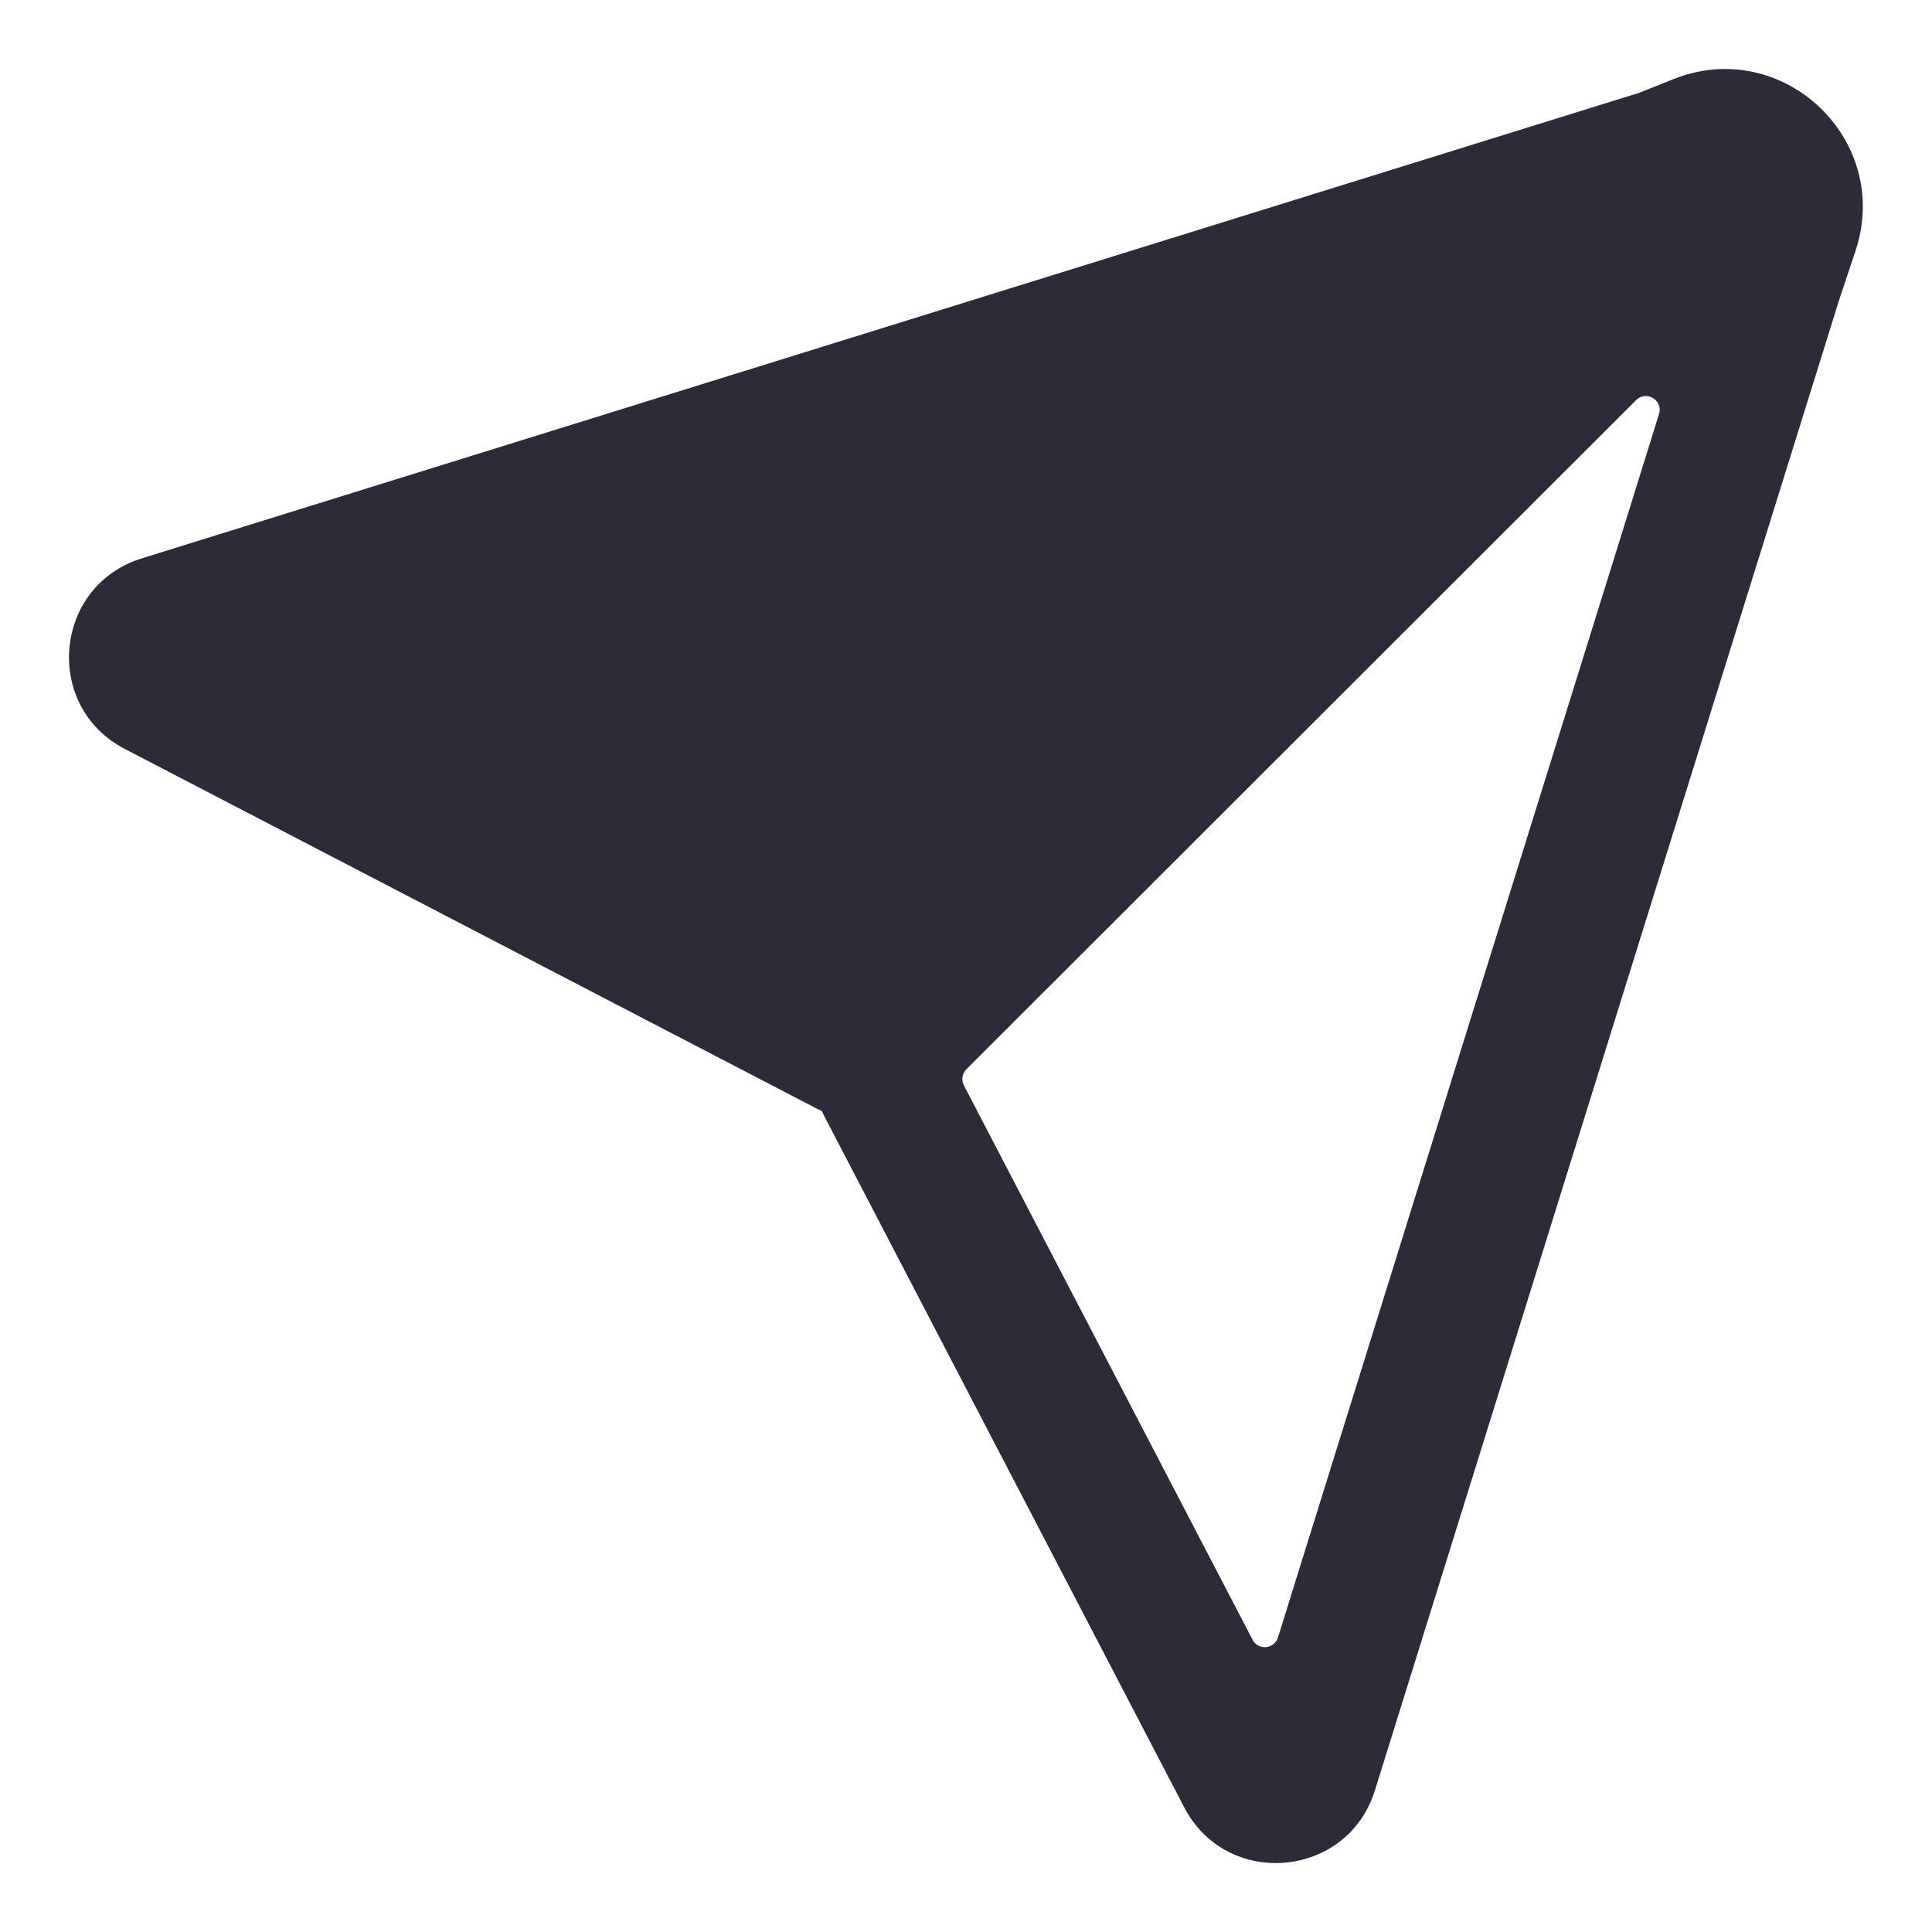 <?xml version="1.0" encoding="utf-8"?>
<!-- Generator: Adobe Illustrator 16.0.0, SVG Export Plug-In . SVG Version: 6.00 Build 0)  -->
<!DOCTYPE svg PUBLIC "-//W3C//DTD SVG 1.1//EN" "http://www.w3.org/Graphics/SVG/1.1/DTD/svg11.dtd">
<svg version="1.1" id="Layer_1" xmlns="http://www.w3.org/2000/svg" xmlns:xlink="http://www.w3.org/1999/xlink" x="0px" y="0px"
	 width="800px" height="800px" viewBox="0 0 800 800" enable-background="new 0 0 800 800" xml:space="preserve">
<path fill="#2C2B37" d="M768.309,103.929c15.395-46.147-30.237-89.201-75.411-71.147l-14.086,5.629L58.714,231.205
	c-36.552,11.364-41.009,61.252-7.05,78.907l285.845,148.586c0.929,0.479,1.865,0.926,2.814,1.334
	c0.405,0.932,0.843,1.854,1.316,2.763l148.718,285.592c17.668,33.929,67.603,29.478,78.977-7.043l192.32-617.474L768.309,103.929z
	 M122.091,271.319c-4.874,1.515-5.467,8.173-0.939,10.527l229.733,119.42c2.211,1.148,4.914,0.731,6.674-1.028l277.312-277.064
	c4.223-4.218-0.034-11.271-5.734-9.499L122.091,271.319z M529.18,678.034c-1.517,4.868-8.168,5.463-10.522,0.94L399.126,449.438
	c-1.151-2.212-0.734-4.918,1.031-6.681l277.32-277.073c4.22-4.218,11.269,0.044,9.494,5.742L529.18,678.034z"/>
</svg>

